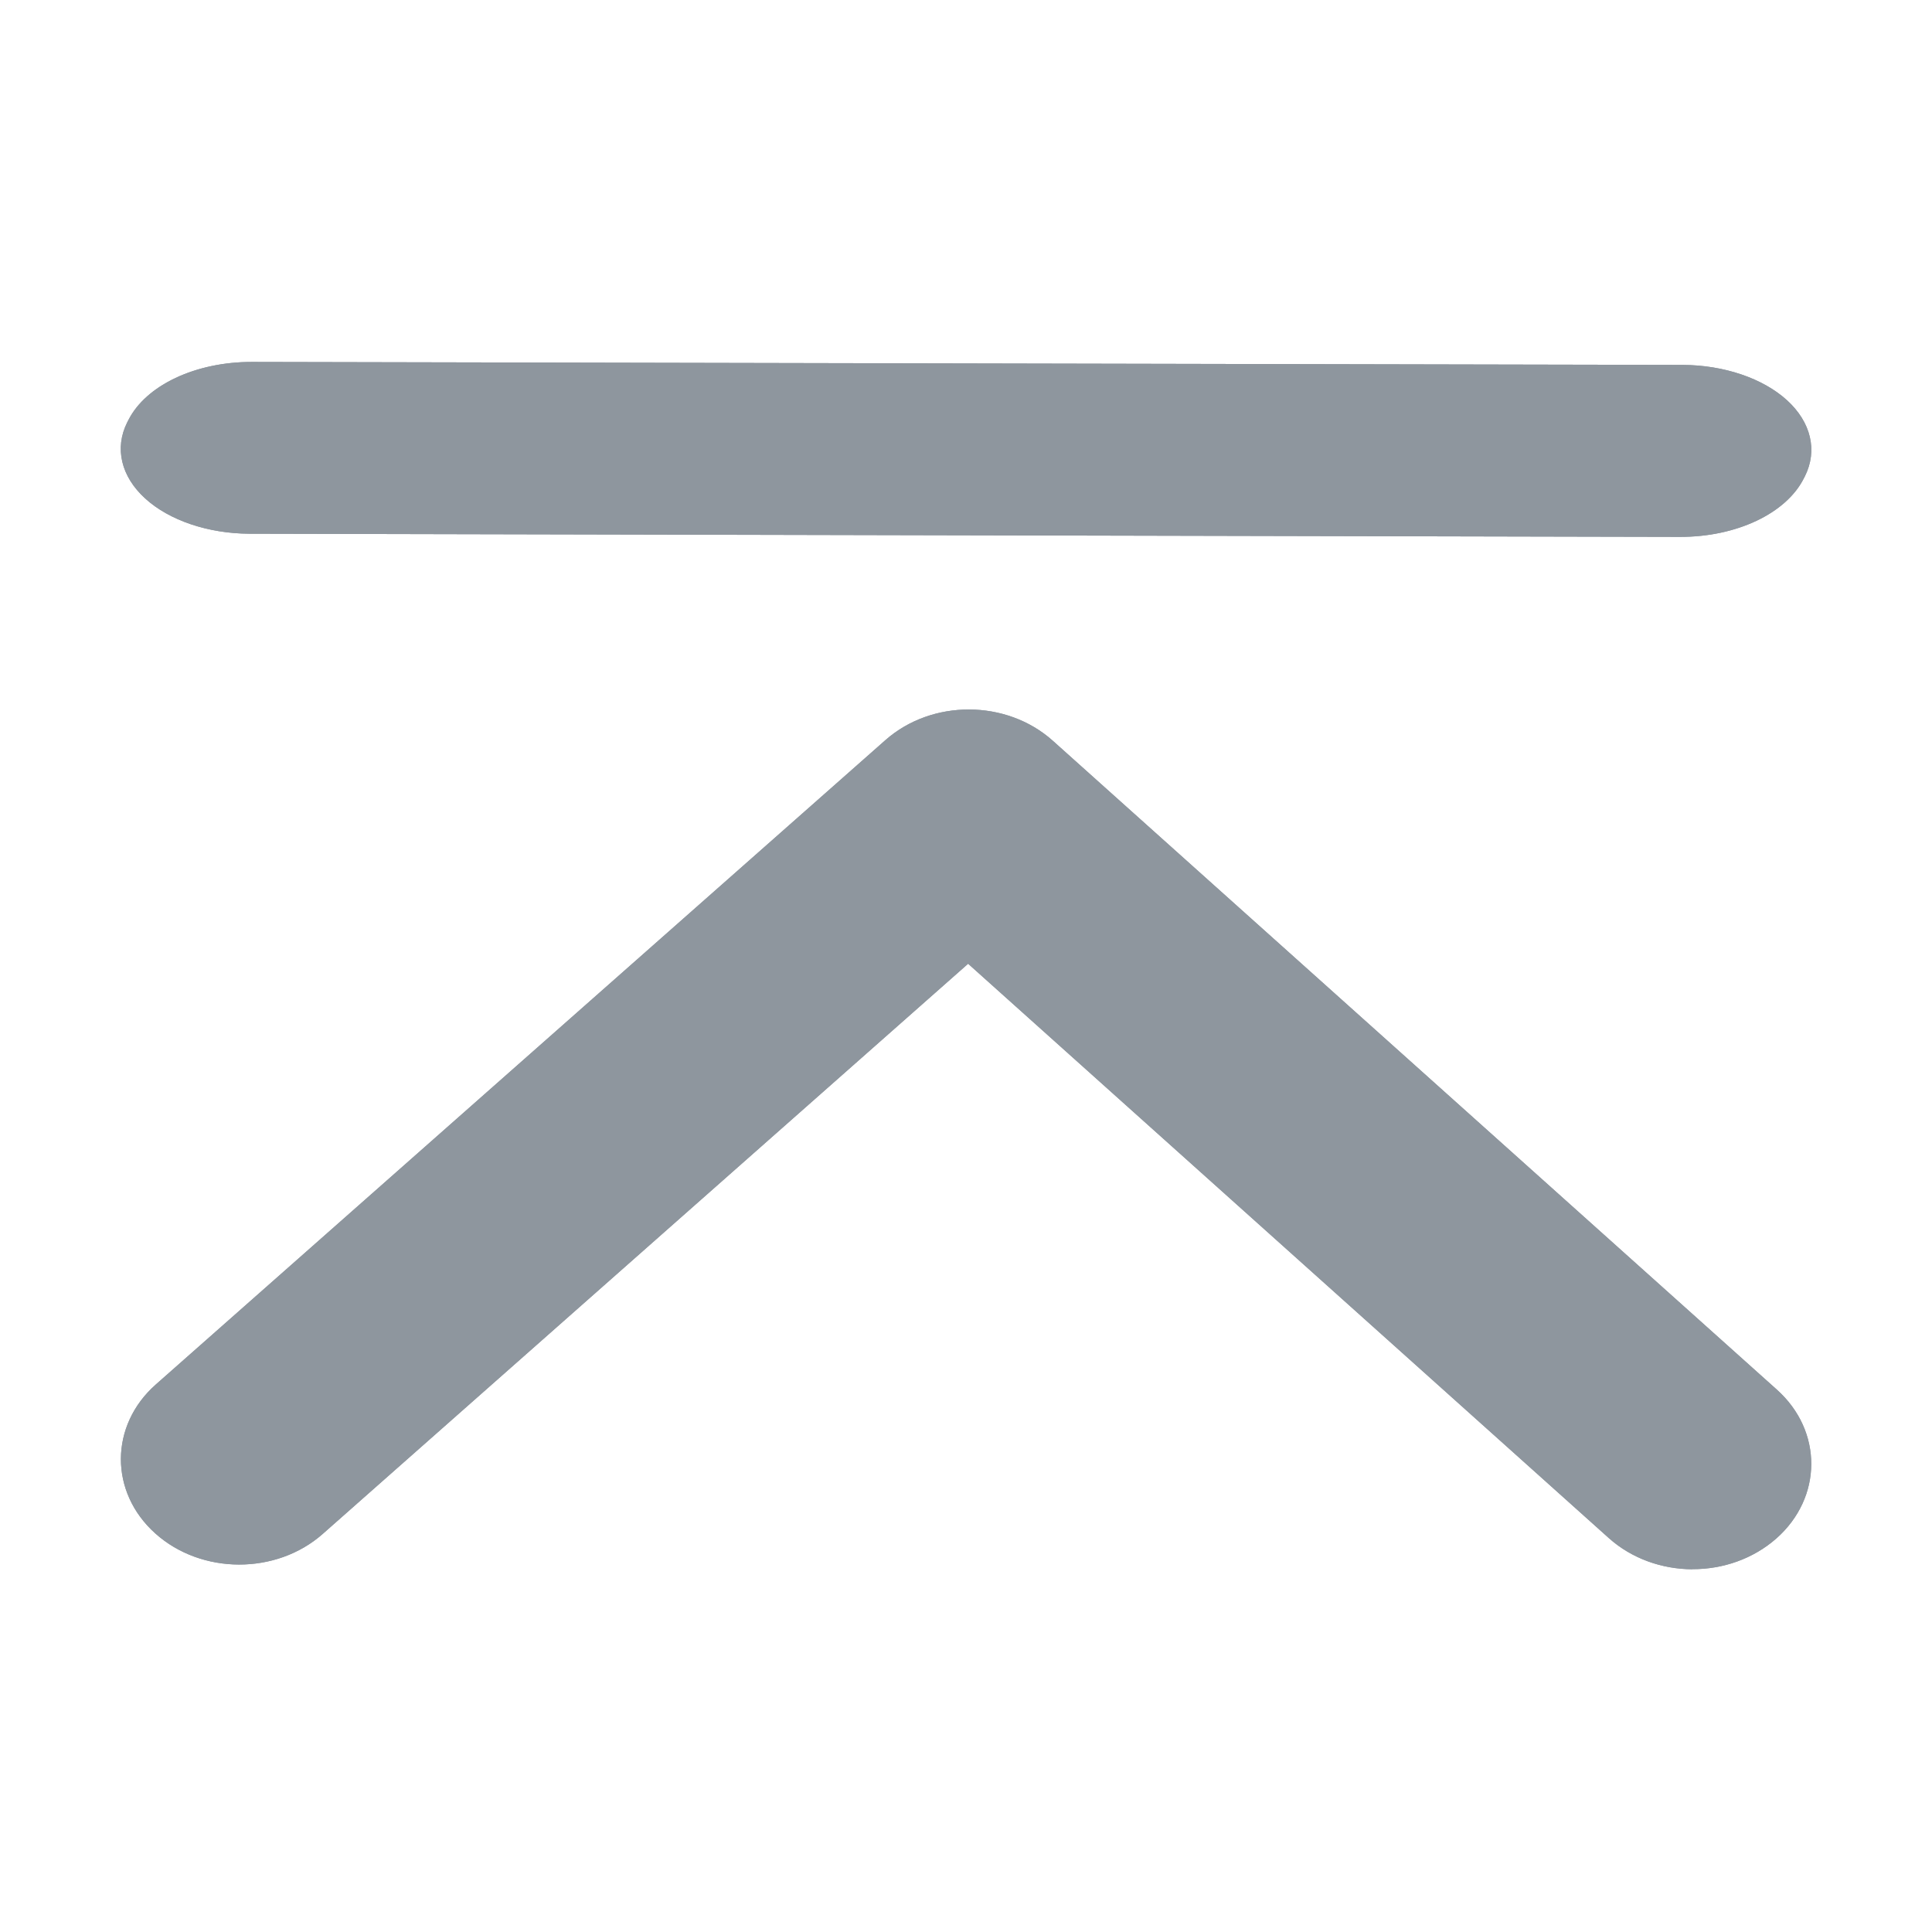 <svg height="32" viewBox="0 0 32 32" width="32" xmlns="http://www.w3.org/2000/svg"><g fill="#8e969e" transform="matrix(1.75 0 0 1.538 -3.25 -.923)"><path d="m17.875 17.5c-.287-.001-.573-.114-.791-.336l-6.064-6.185-6.109 6.141c-.439.441-1.148.439-1.584-.006-.436-.444-.434-1.164.006-1.605l6.904-6.938c.22-.221.506-.331.793-.33.287.001.573.114.791.336l6.854 6.989c.436.445.433 1.162-.006 1.603-.22.22-.506.331-.793.33zm-.119-11.118-13.539-.034c-.391-.002-.759-.144-.986-.38-.228-.236-.292-.542-.17-.819l.01-.022c.167-.379.639-.631 1.174-.629l13.539.032c.39.002.758.144.986.38.228.236.292.542.17.819l-.01.022c-.167.379-.639.633-1.174.631z"/><path d="m17.875 17.5c-.287-.001-.573-.114-.791-.336l-6.064-6.185-6.109 6.141c-.439.441-1.148.439-1.584-.006-.436-.444-.434-1.164.006-1.605l6.904-6.938c.22-.221.506-.331.793-.33.287.001.573.114.791.336l6.854 6.989c.436.445.433 1.162-.006 1.603-.22.22-.506.331-.793.33zm-.119-11.118-13.539-.034c-.391-.002-.759-.144-.986-.38-.228-.236-.292-.542-.17-.819l.01-.022c.167-.379.639-.631 1.174-.629l13.539.032c.39.002.758.144.986.38.228.236.292.542.17.819l-.01.022c-.167.379-.639.633-1.174.631z"/></g></svg>